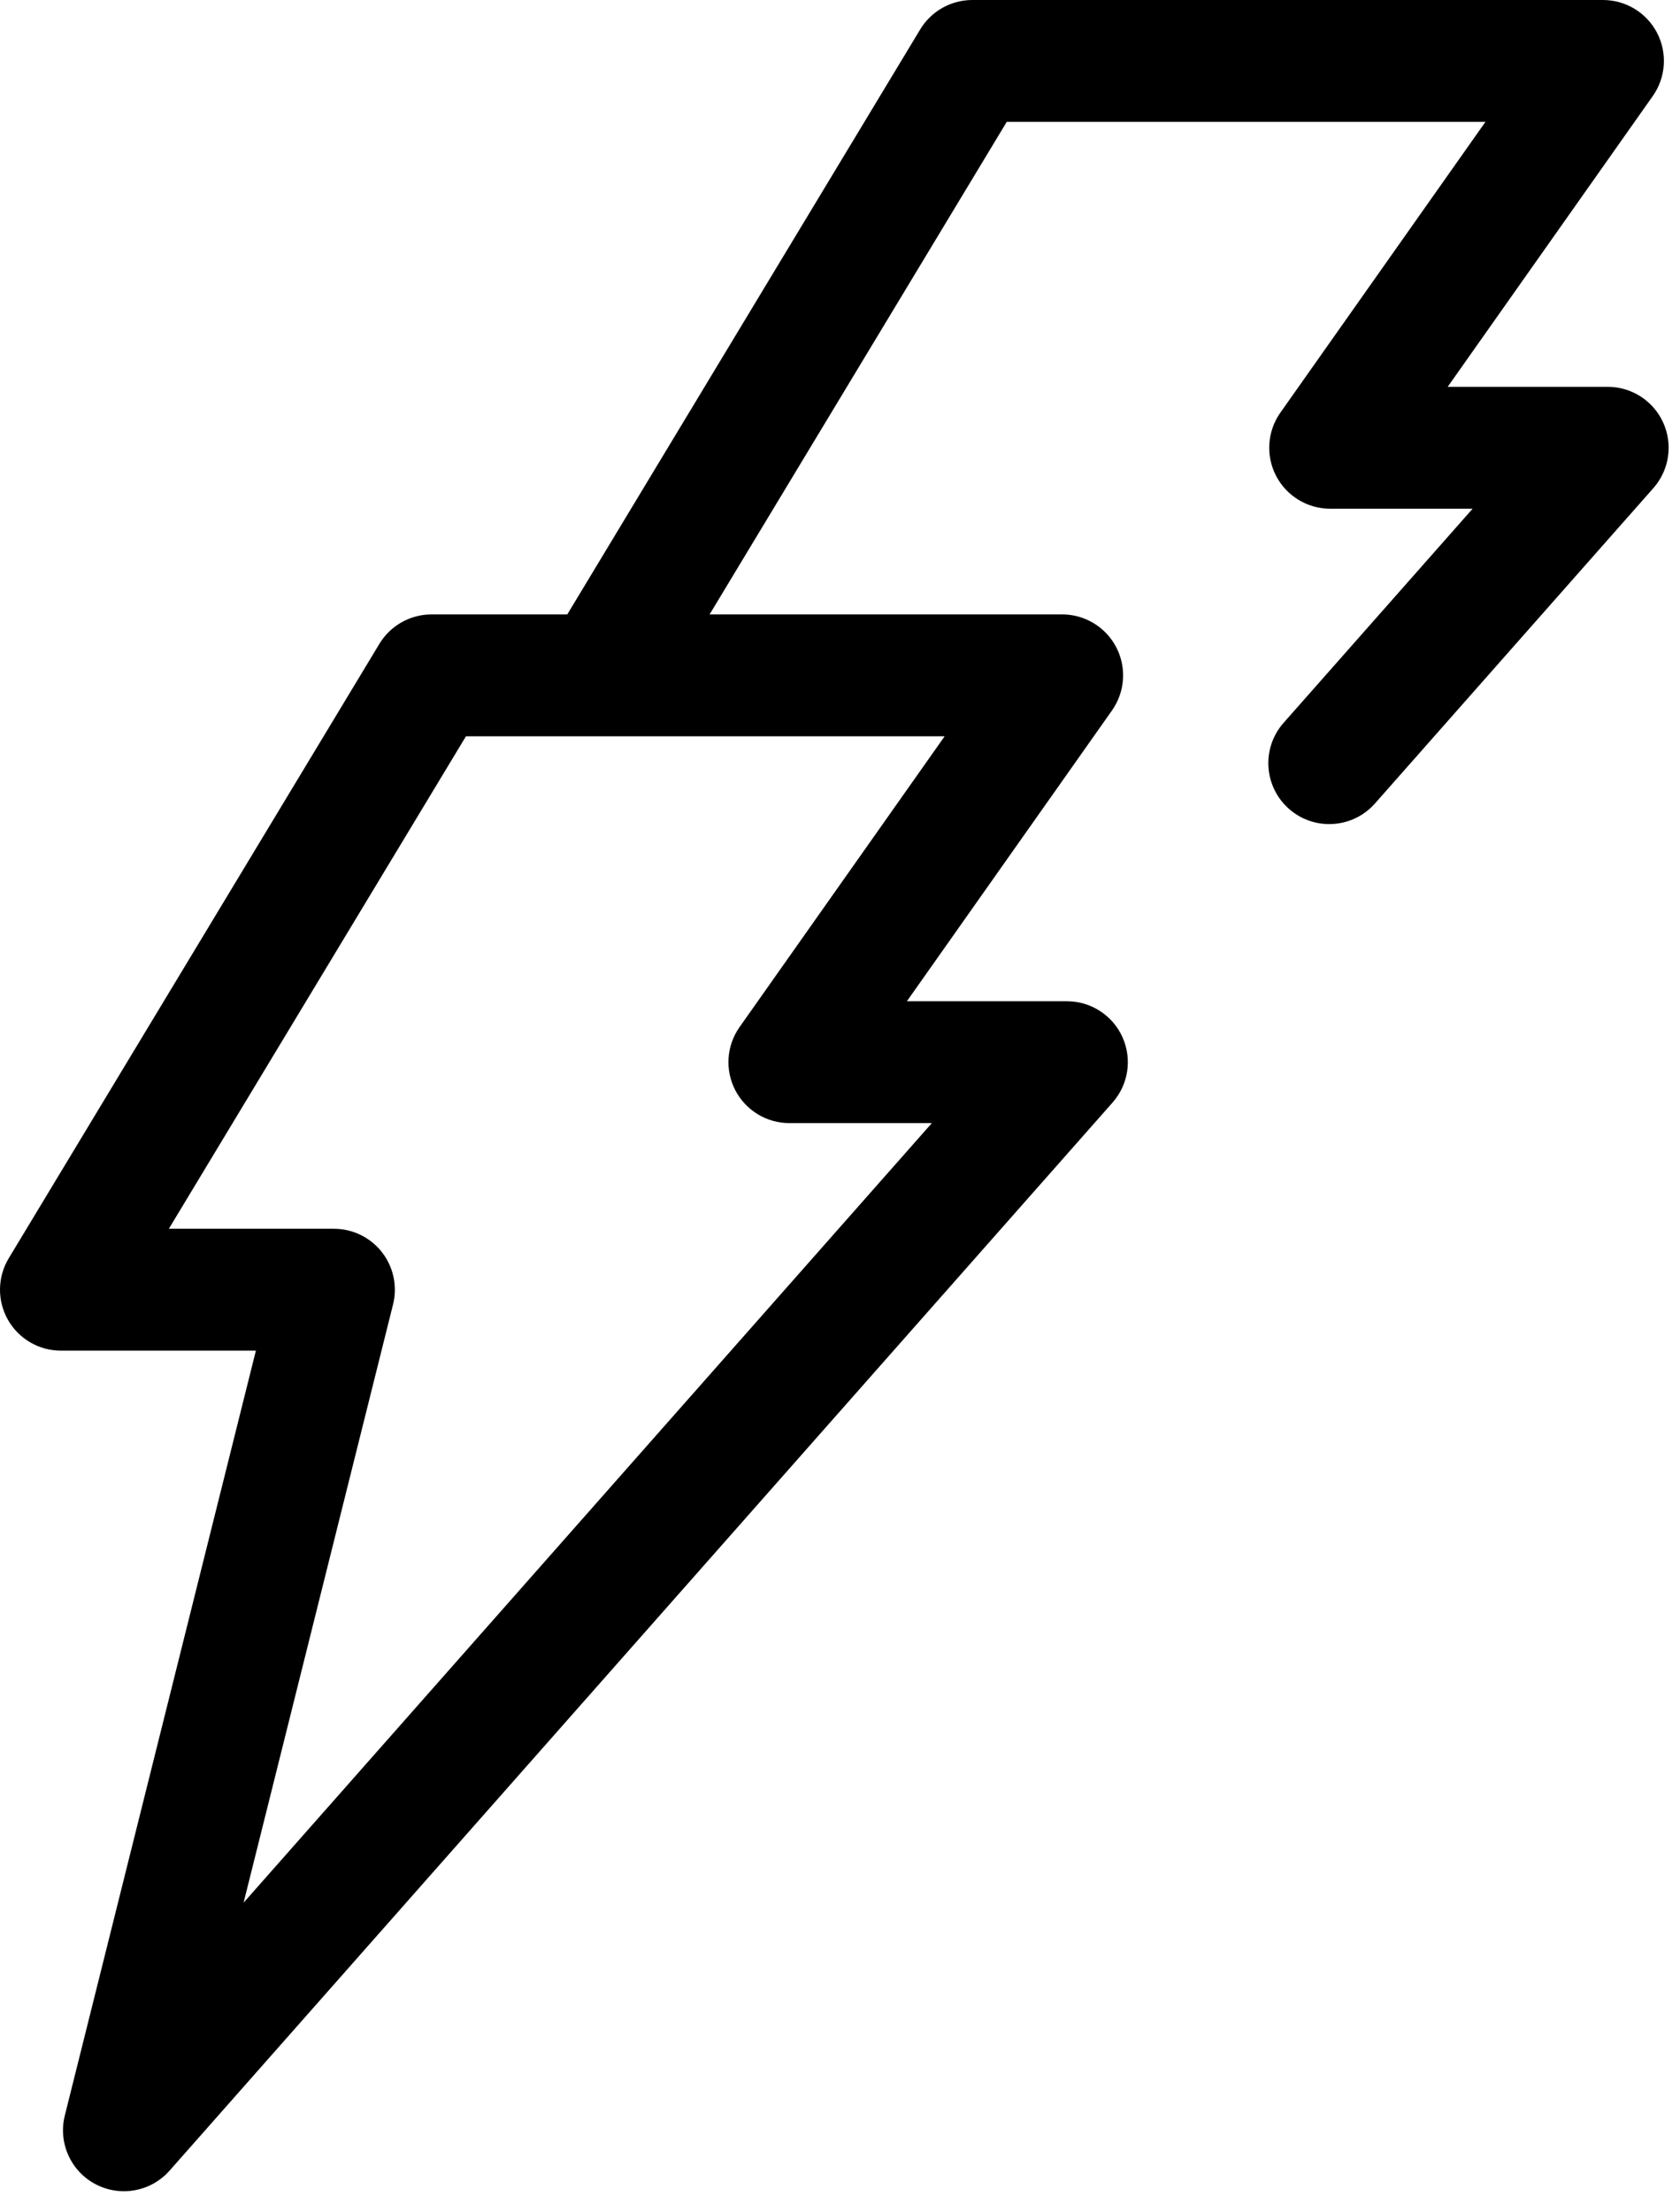 <svg width="79" height="104" viewBox="0 0 79 104" fill="none" xmlns="http://www.w3.org/2000/svg">
<path d="M78.212 19.873C77.749 18.847 76.727 18.186 75.601 18.186H68.076L77.719 4.517C78.336 3.642 78.414 2.497 77.922 1.546C77.43 0.597 76.449 0 75.378 0H45.724C44.72 0 43.789 0.525 43.27 1.385L26.676 28.886H20.294C19.29 28.886 18.359 29.411 17.84 30.27L0.412 59.155C-0.122 60.04 -0.138 61.143 0.37 62.044C0.878 62.944 1.831 63.5 2.865 63.5H12.033L3.048 99.459C2.728 100.741 3.325 102.075 4.494 102.69C4.917 102.912 5.373 103.019 5.826 103.019C6.628 103.019 7.417 102.682 7.975 102.05L52.318 51.834C53.064 50.989 53.245 49.786 52.782 48.76C52.319 47.733 51.296 47.072 50.17 47.072H42.646L52.289 33.403C52.906 32.528 52.984 31.383 52.491 30.433C51.999 29.483 51.018 28.886 49.948 28.886H33.368L47.341 5.73H69.851L60.208 19.4C59.591 20.274 59.513 21.42 60.005 22.37C60.498 23.32 61.478 23.917 62.549 23.917H69.248L60.36 33.983C59.312 35.169 59.425 36.98 60.611 38.027C61.156 38.508 61.832 38.744 62.506 38.744C63.299 38.744 64.088 38.417 64.655 37.776L77.748 22.948C78.494 22.103 78.676 20.9 78.212 19.873ZM34.778 48.286C34.161 49.16 34.083 50.306 34.575 51.255C35.068 52.205 36.049 52.802 37.119 52.802H43.819L11.455 89.453L18.482 61.33C18.696 60.474 18.503 59.567 17.961 58.872C17.417 58.176 16.585 57.77 15.703 57.77H7.94L21.911 34.616H44.421L34.778 48.286Z" fill="black"/>
</svg>
